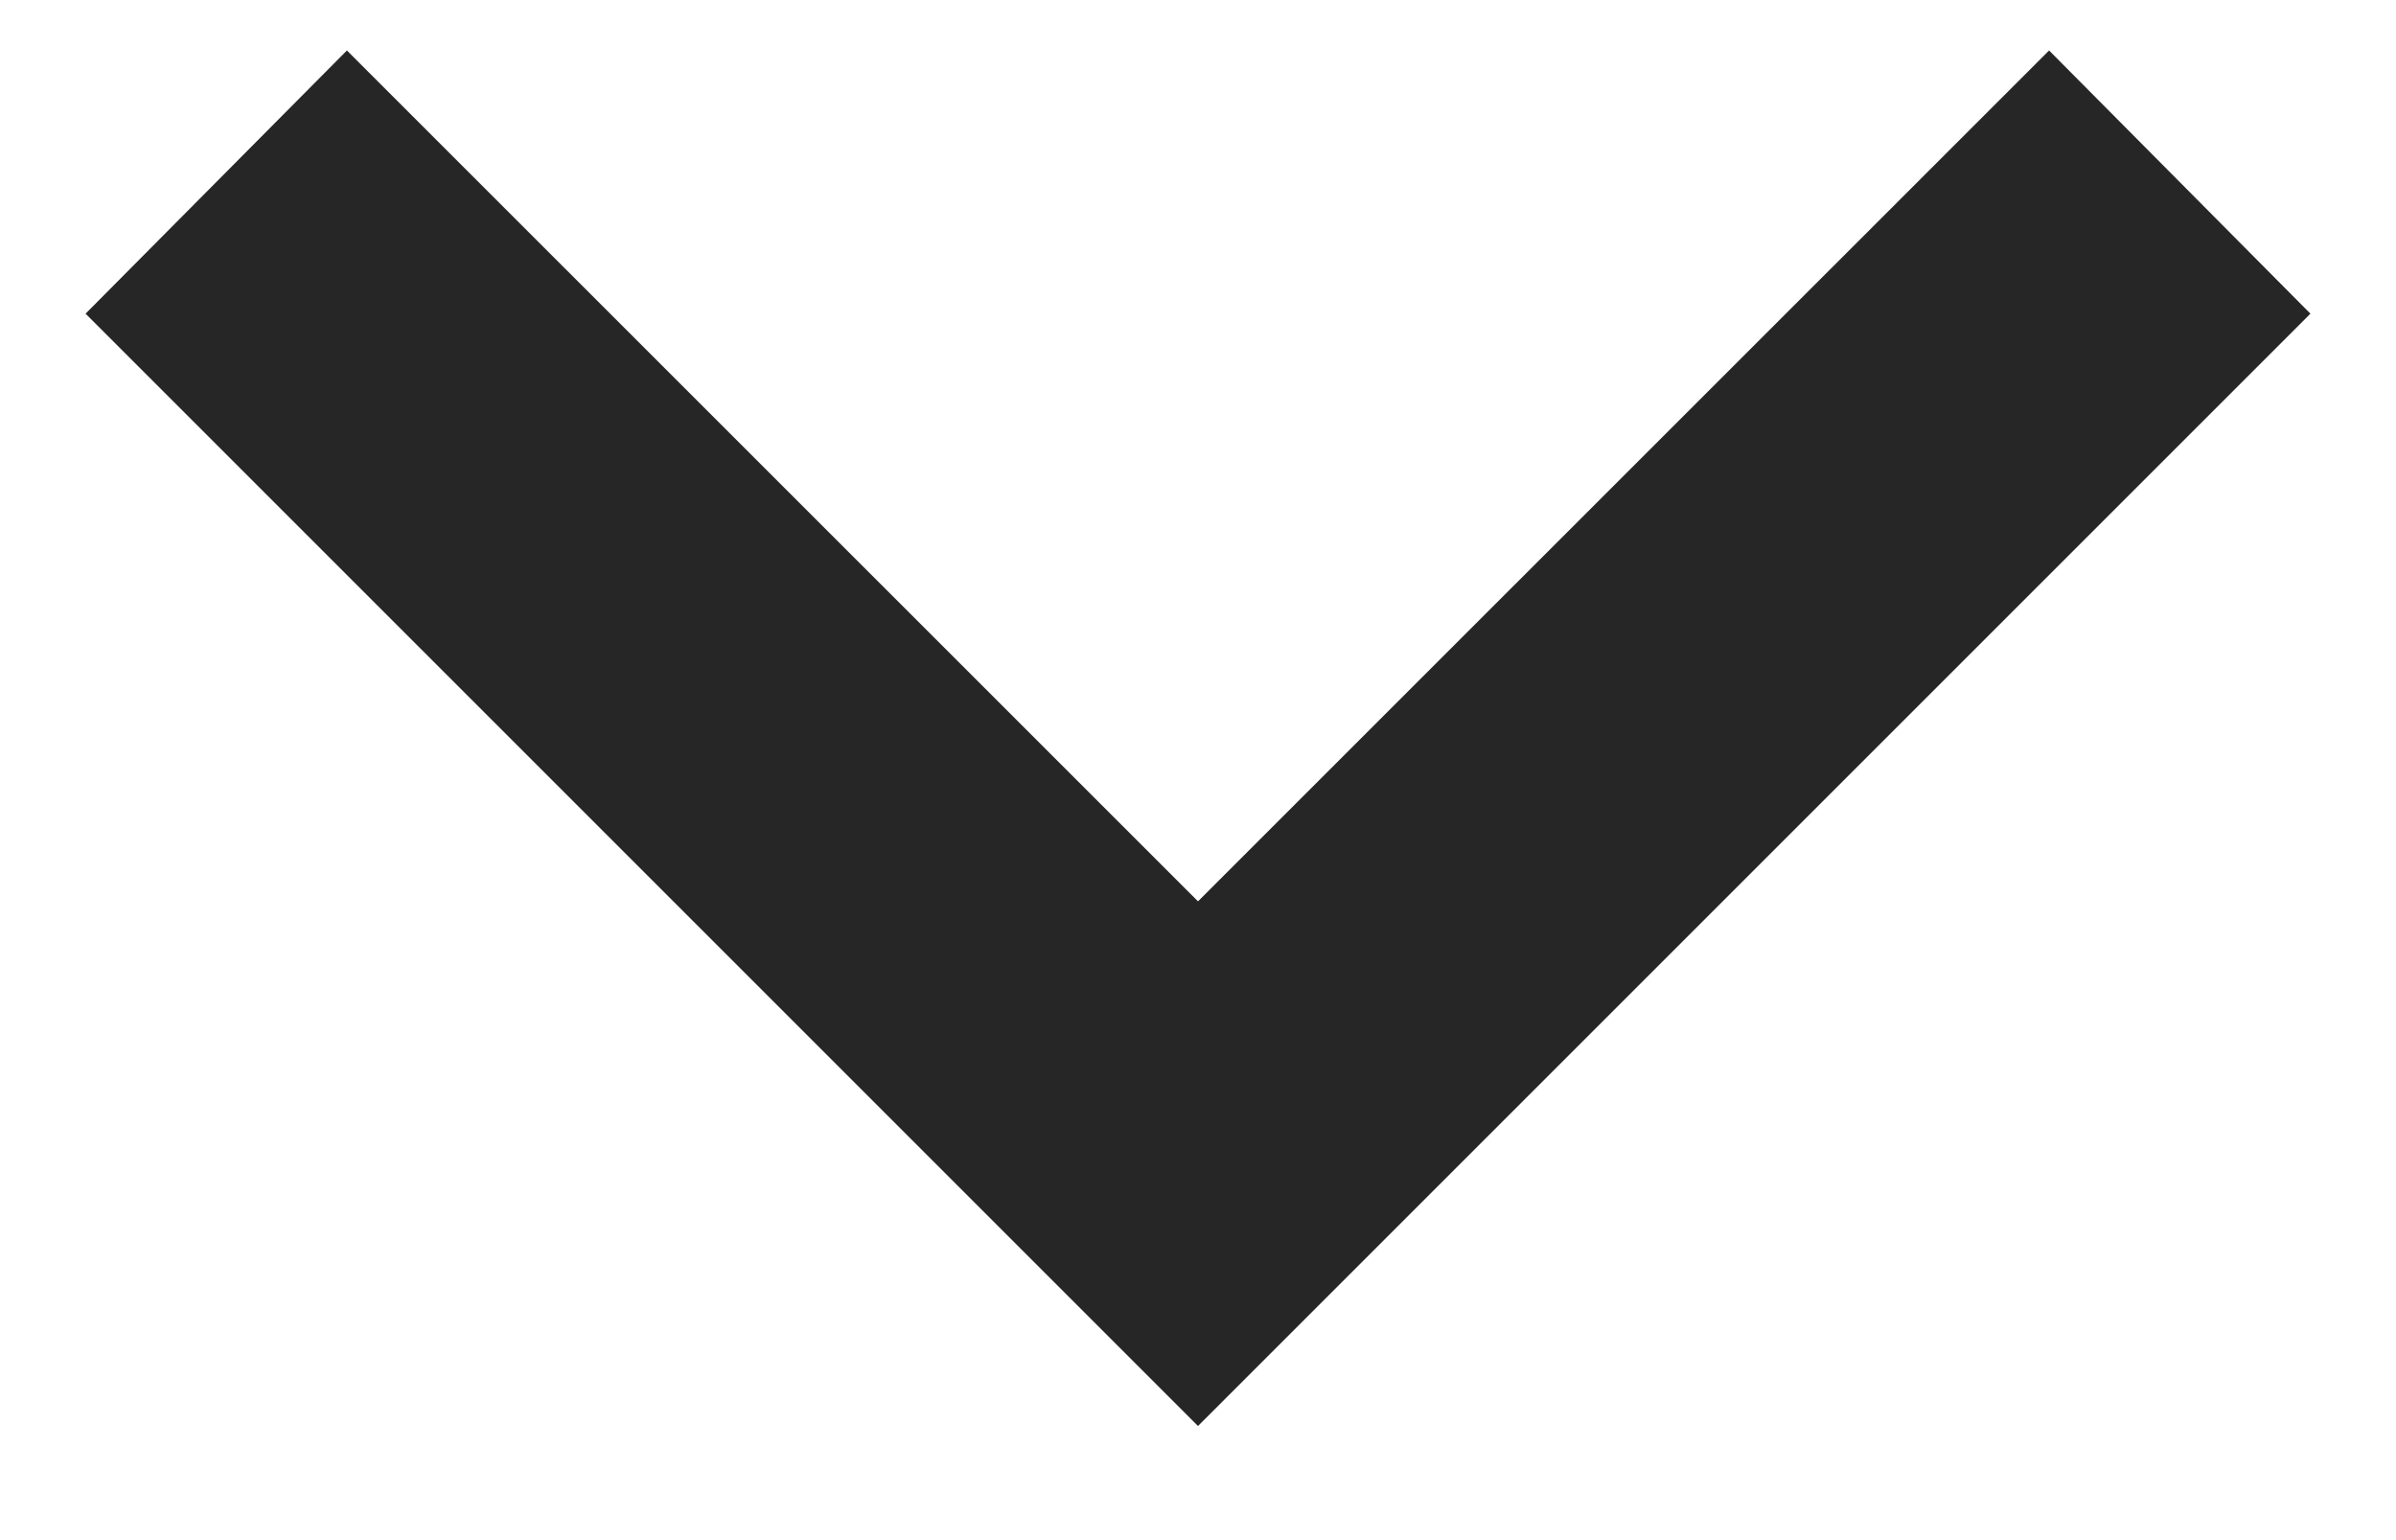 <svg width="14" height="9" viewBox="0 0 14 9" fill="none" xmlns="http://www.w3.org/2000/svg">
<path d="M2.027 0.295L7 5.267L11.973 0.295L13.5 1.833L7 8.333L0.5 1.833L2.027 0.295Z" fill="#262626"/>
</svg>
